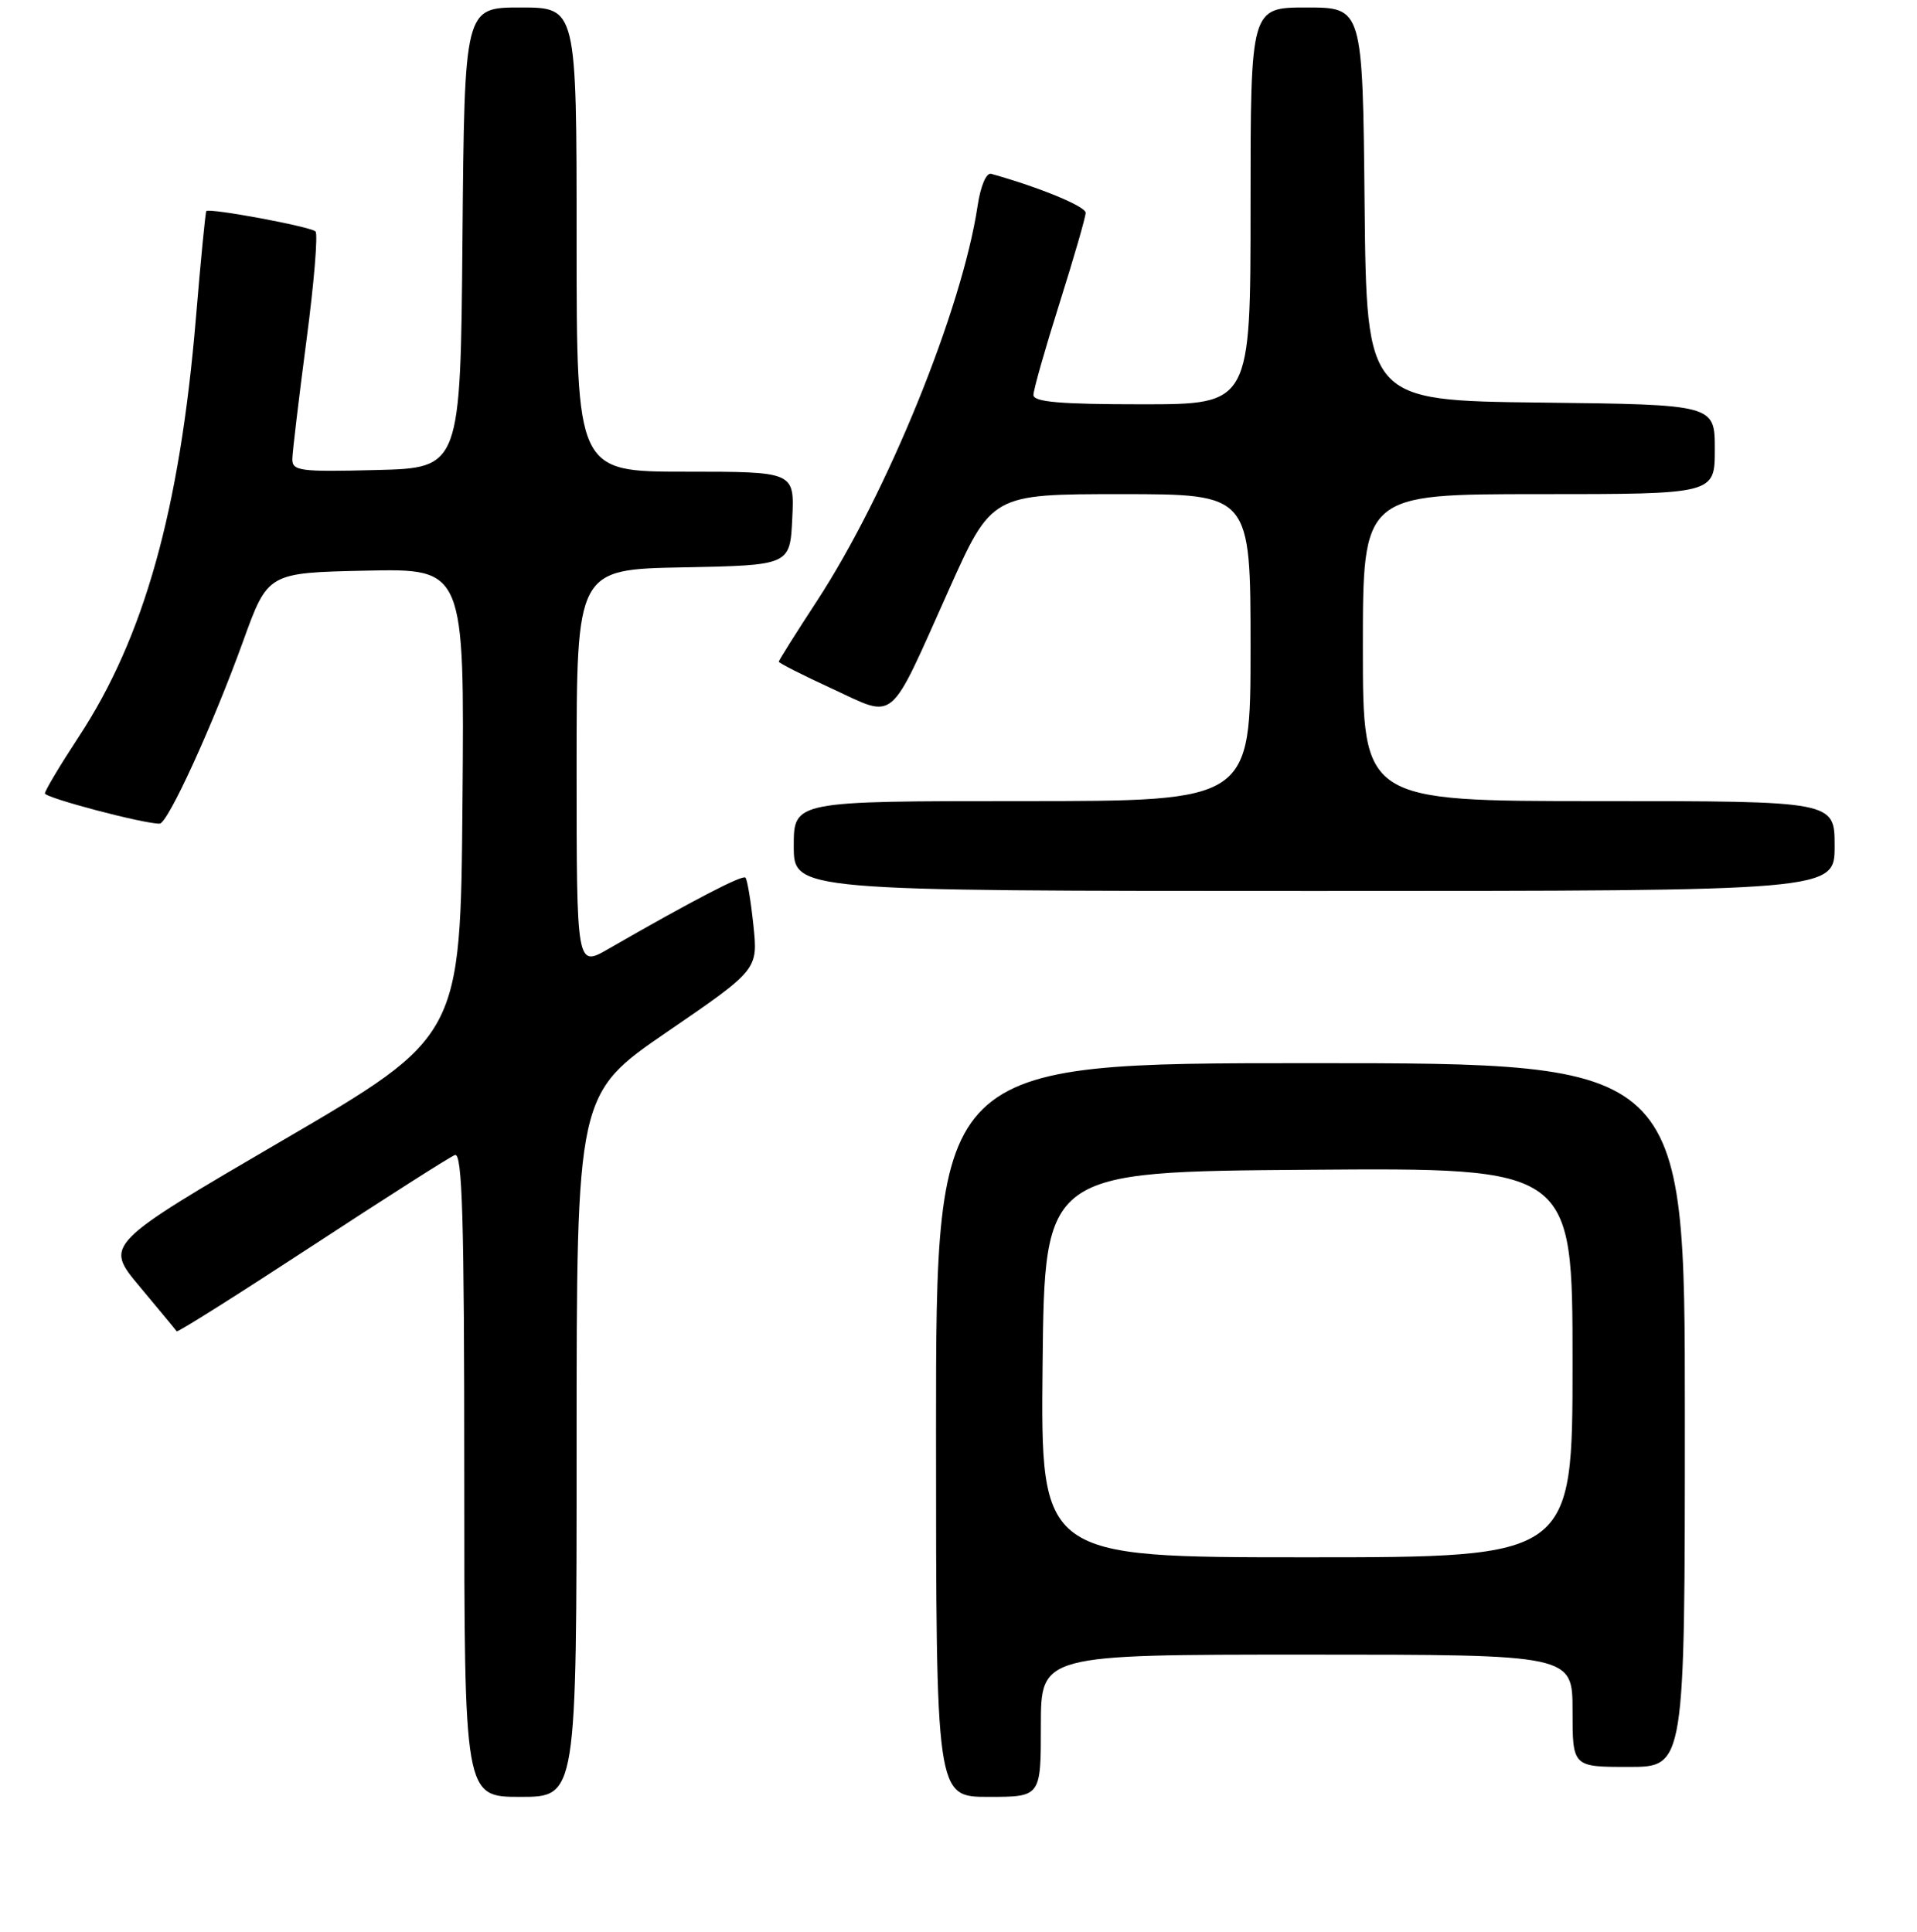 <?xml version="1.0" encoding="UTF-8" standalone="no"?>
<!DOCTYPE svg PUBLIC "-//W3C//DTD SVG 1.1//EN" "http://www.w3.org/Graphics/SVG/1.1/DTD/svg11.dtd" >
<svg xmlns="http://www.w3.org/2000/svg" xmlns:xlink="http://www.w3.org/1999/xlink" version="1.1" viewBox="0 0 256 258">
 <g >
 <path fill="currentColor"
d=" M 77.00 193.06 C 77.00 146.11 77.00 146.11 89.11 137.81 C 101.23 129.50 101.23 129.50 100.61 123.58 C 100.27 120.33 99.79 117.46 99.55 117.22 C 99.14 116.81 92.39 120.33 81.25 126.74 C 77.00 129.19 77.00 129.19 77.00 102.62 C 77.00 76.05 77.00 76.05 91.25 75.78 C 105.50 75.50 105.50 75.50 105.80 69.25 C 106.10 63.00 106.10 63.00 91.55 63.00 C 77.00 63.00 77.00 63.00 77.00 32.00 C 77.00 1.00 77.00 1.00 69.51 1.00 C 62.03 1.00 62.03 1.00 61.76 31.75 C 61.50 62.50 61.50 62.50 50.25 62.78 C 40.01 63.04 39.00 62.91 39.04 61.28 C 39.06 60.30 39.91 53.20 40.92 45.50 C 41.94 37.80 42.48 31.24 42.13 30.91 C 41.42 30.25 27.88 27.74 27.55 28.20 C 27.43 28.37 26.80 34.80 26.16 42.50 C 24.01 68.11 19.25 85.13 10.51 98.42 C 8.03 102.20 6.00 105.60 6.00 105.97 C 6.00 106.56 19.21 110.05 21.32 110.01 C 22.41 110.00 28.41 96.87 32.48 85.61 C 35.77 76.50 35.77 76.50 48.90 76.22 C 62.03 75.94 62.03 75.94 61.76 107.19 C 61.50 138.44 61.50 138.44 37.72 152.33 C 13.94 166.22 13.94 166.22 18.67 171.86 C 21.26 174.96 23.48 177.64 23.60 177.82 C 23.71 177.99 31.83 172.87 41.65 166.44 C 51.47 160.01 60.06 154.53 60.75 154.27 C 61.74 153.89 62.00 162.82 62.00 196.89 C 62.00 240.00 62.00 240.00 69.50 240.00 C 77.00 240.00 77.00 240.00 77.00 193.06 Z  M 139.00 230.50 C 139.00 221.00 139.00 221.00 174.50 221.00 C 210.00 221.00 210.00 221.00 210.00 228.50 C 210.00 236.00 210.00 236.00 217.50 236.00 C 225.00 236.00 225.00 236.00 225.00 189.00 C 225.00 142.00 225.00 142.00 175.00 142.00 C 125.00 142.00 125.00 142.00 125.00 191.00 C 125.00 240.00 125.00 240.00 132.00 240.00 C 139.00 240.00 139.00 240.00 139.00 230.50 Z  M 245.00 113.00 C 245.00 107.00 245.00 107.00 213.50 107.00 C 182.00 107.00 182.00 107.00 182.00 86.50 C 182.00 66.00 182.00 66.00 205.50 66.00 C 229.00 66.00 229.00 66.00 229.00 60.02 C 229.00 54.04 229.00 54.04 205.75 53.77 C 182.50 53.50 182.50 53.50 182.23 27.25 C 181.97 1.00 181.97 1.00 174.48 1.00 C 167.00 1.00 167.00 1.00 167.00 27.50 C 167.00 54.00 167.00 54.00 152.50 54.00 C 141.56 54.00 138.00 53.69 138.01 52.75 C 138.01 52.06 139.58 46.55 141.49 40.50 C 143.40 34.45 144.97 29.02 144.98 28.43 C 145.00 27.57 138.84 25.03 132.37 23.22 C 131.71 23.03 130.95 24.83 130.55 27.50 C 128.48 41.31 118.47 65.93 109.09 80.28 C 106.29 84.56 104.00 88.21 104.00 88.38 C 104.00 88.56 107.22 90.19 111.15 92.00 C 119.75 95.97 118.57 96.96 126.67 78.87 C 132.43 66.00 132.43 66.00 149.72 66.00 C 167.00 66.00 167.00 66.00 167.00 86.50 C 167.00 107.00 167.00 107.00 136.50 107.00 C 106.00 107.00 106.00 107.00 106.00 113.00 C 106.00 119.00 106.00 119.00 175.50 119.00 C 245.00 119.00 245.00 119.00 245.00 113.00 Z  M 139.23 182.25 C 139.50 156.50 139.50 156.50 174.75 156.24 C 210.00 155.97 210.00 155.97 210.00 181.99 C 210.00 208.00 210.00 208.00 174.48 208.00 C 138.97 208.00 138.97 208.00 139.23 182.25 Z "/>
</g>
</svg>
